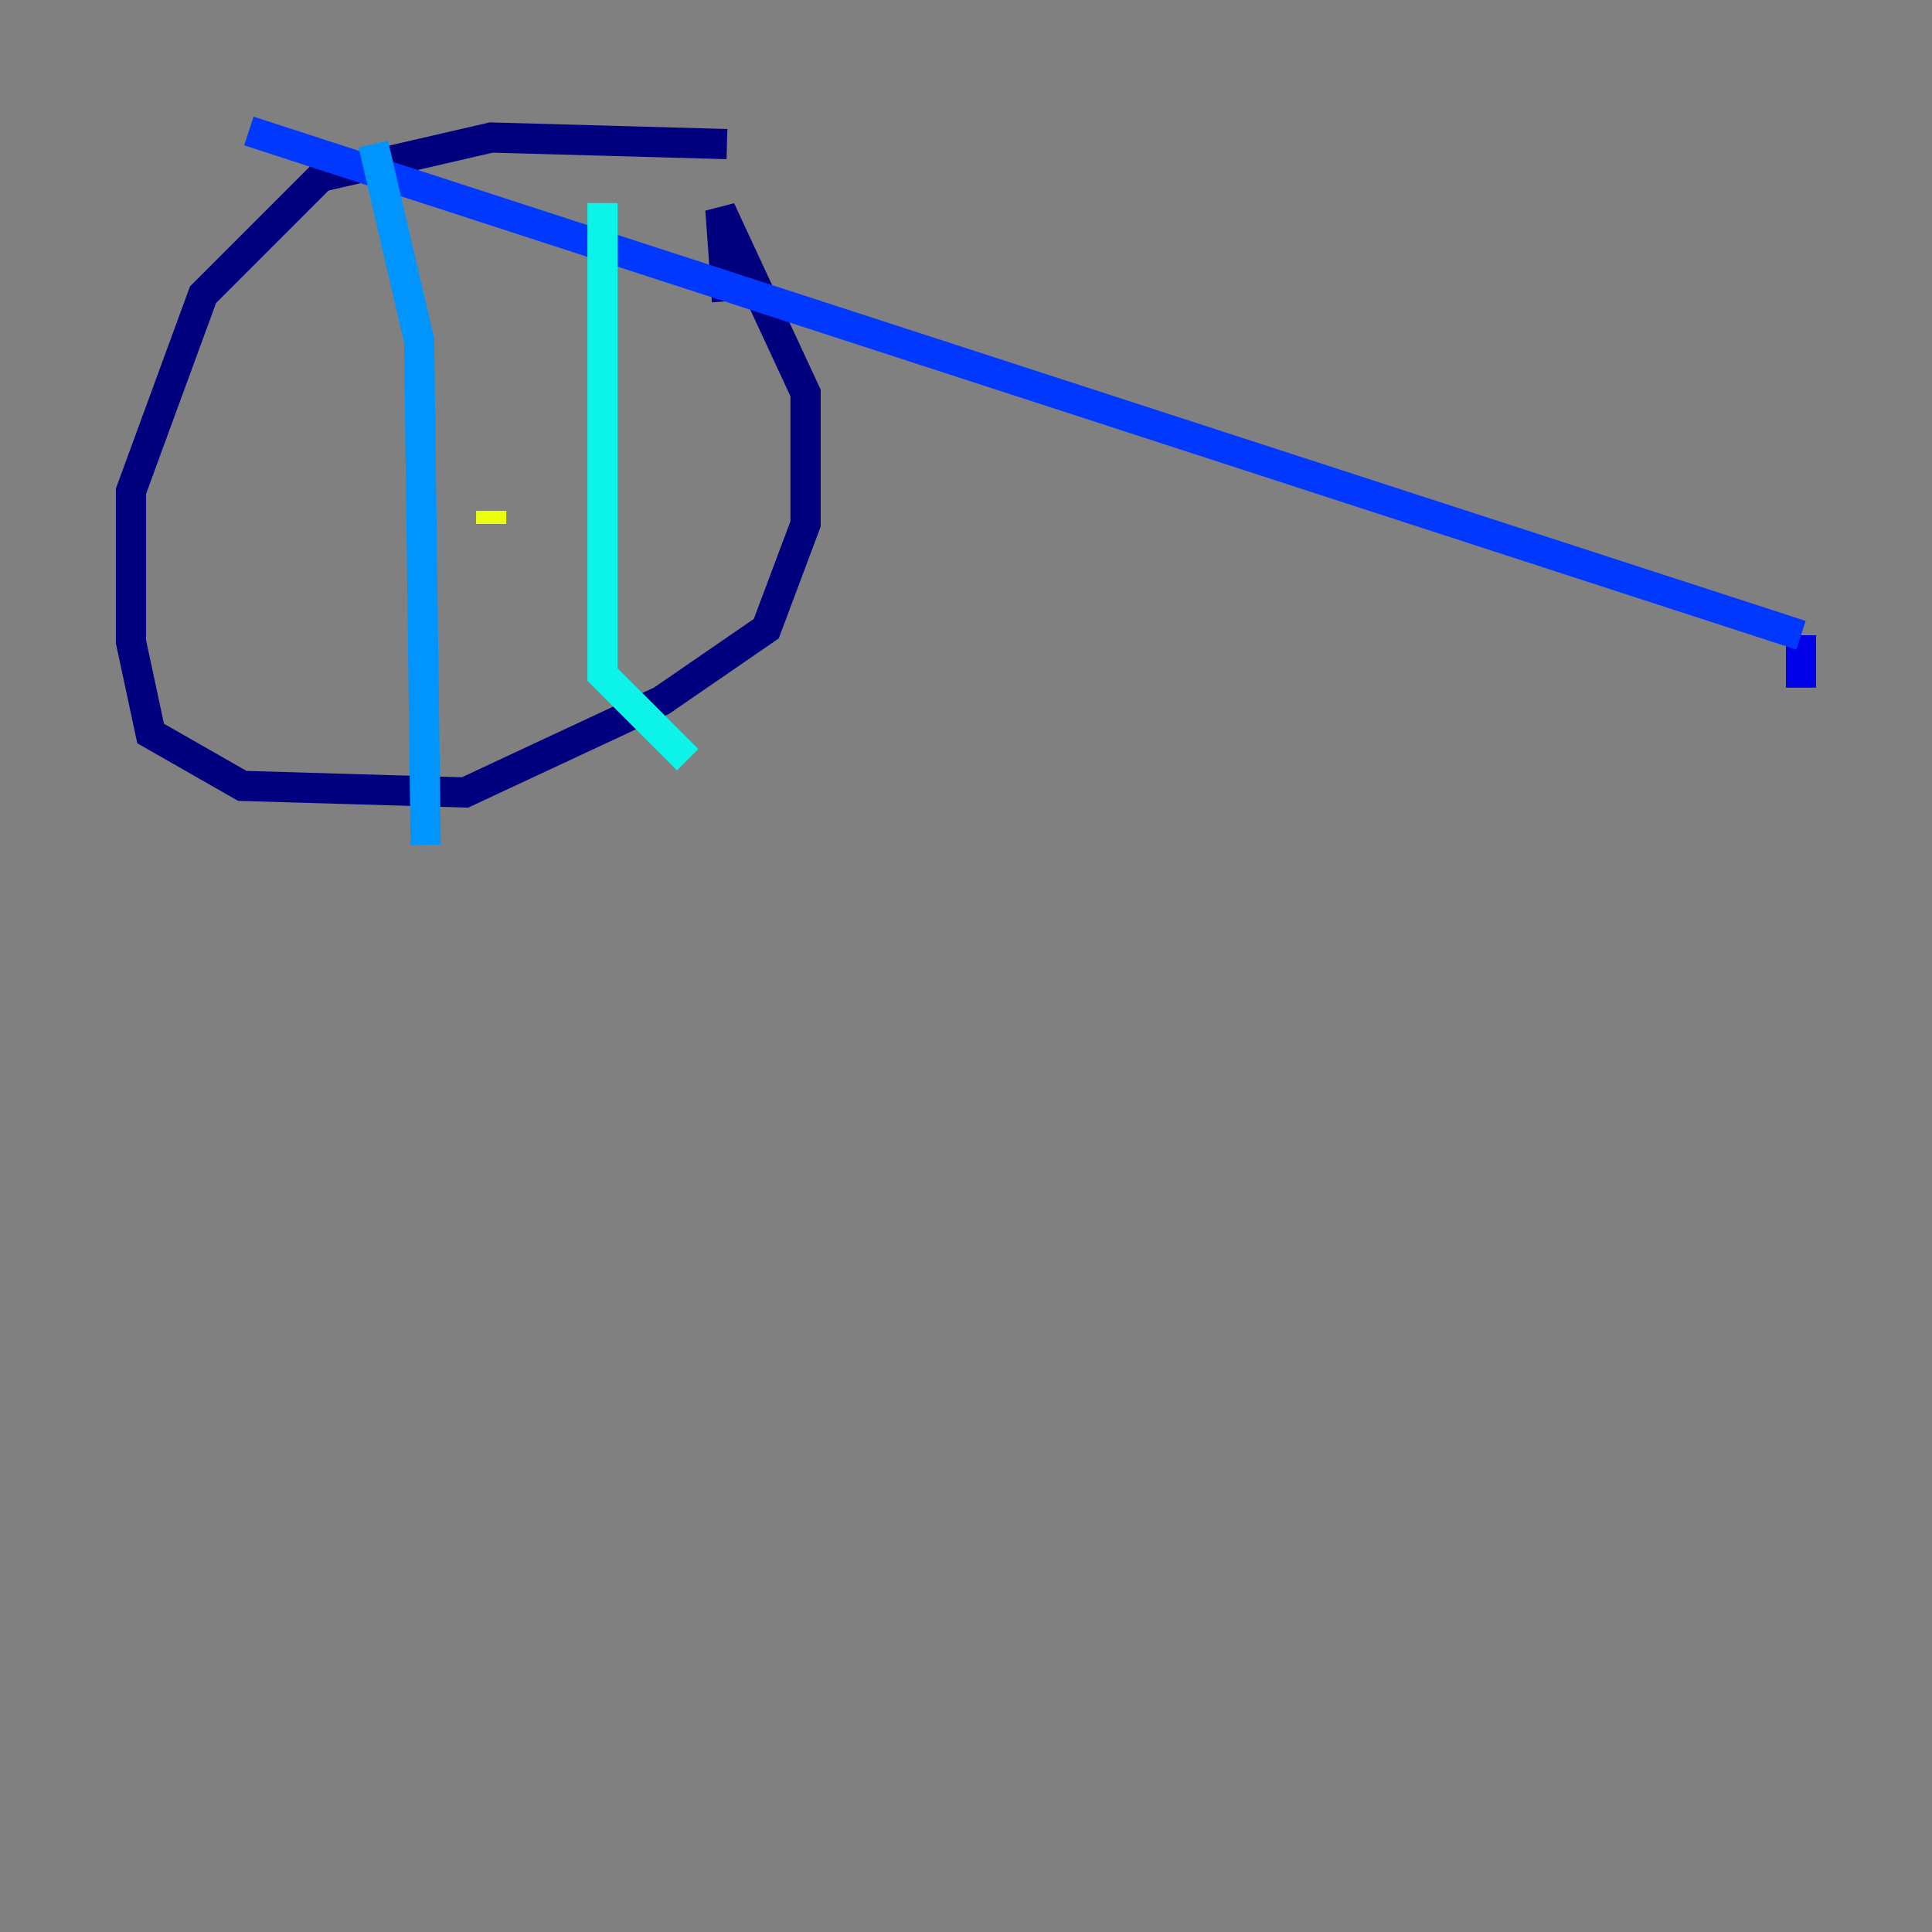 <?xml version="1.0" encoding="utf-8" ?>
<svg baseProfile="tiny" height="128" version="1.2" viewBox="0,0,128,128" width="128" xmlns="http://www.w3.org/2000/svg" xmlns:ev="http://www.w3.org/2001/xml-events" xmlns:xlink="http://www.w3.org/1999/xlink"><rect x="0" y="0" width="128" height="128" fill="#808080" stroke="none"/><defs /><polyline fill="none" points="48.163,9.546 32.542,9.112 21.261,11.715 13.451,19.525 8.678,32.542 8.678,42.522 9.98,48.597 16.054,52.068 30.807,52.502 43.824,46.427 50.766,41.654 53.37,34.712 53.37,26.034 47.729,13.885 48.163,19.959" stroke="#00007f" stroke-width="2" /><polyline fill="none" points="119.322,45.559 119.322,42.088" stroke="#0000e8" stroke-width="2" /><polyline fill="none" points="119.322,42.088 16.488,8.678" stroke="#0038ff" stroke-width="2" /><polyline fill="none" points="24.732,9.546 27.77,22.563 28.203,55.973" stroke="#0094ff" stroke-width="2" /><polyline fill="none" points="39.919,13.451 39.919,44.691 45.559,50.332" stroke="#0cf4ea" stroke-width="2" /><polyline fill="none" points="30.373,21.261 30.373,21.261" stroke="#56ffa0" stroke-width="2" /><polyline fill="none" points="33.844,40.786 33.844,40.786" stroke="#a0ff56" stroke-width="2" /><polyline fill="none" points="32.542,33.844 32.542,34.712" stroke="#eaff0c" stroke-width="2" /><polyline fill="none" points="32.976,48.597 32.976,48.597" stroke="#ffaa00" stroke-width="2" /><polyline fill="none" points="36.447,23.43 36.447,23.43" stroke="#ff5500" stroke-width="2" /><polyline fill="none" points="34.278,25.166 34.278,25.166" stroke="#e80000" stroke-width="2" /><polyline fill="none" points="37.315,39.919 37.315,39.919" stroke="#7f0000" stroke-width="2" /></svg>